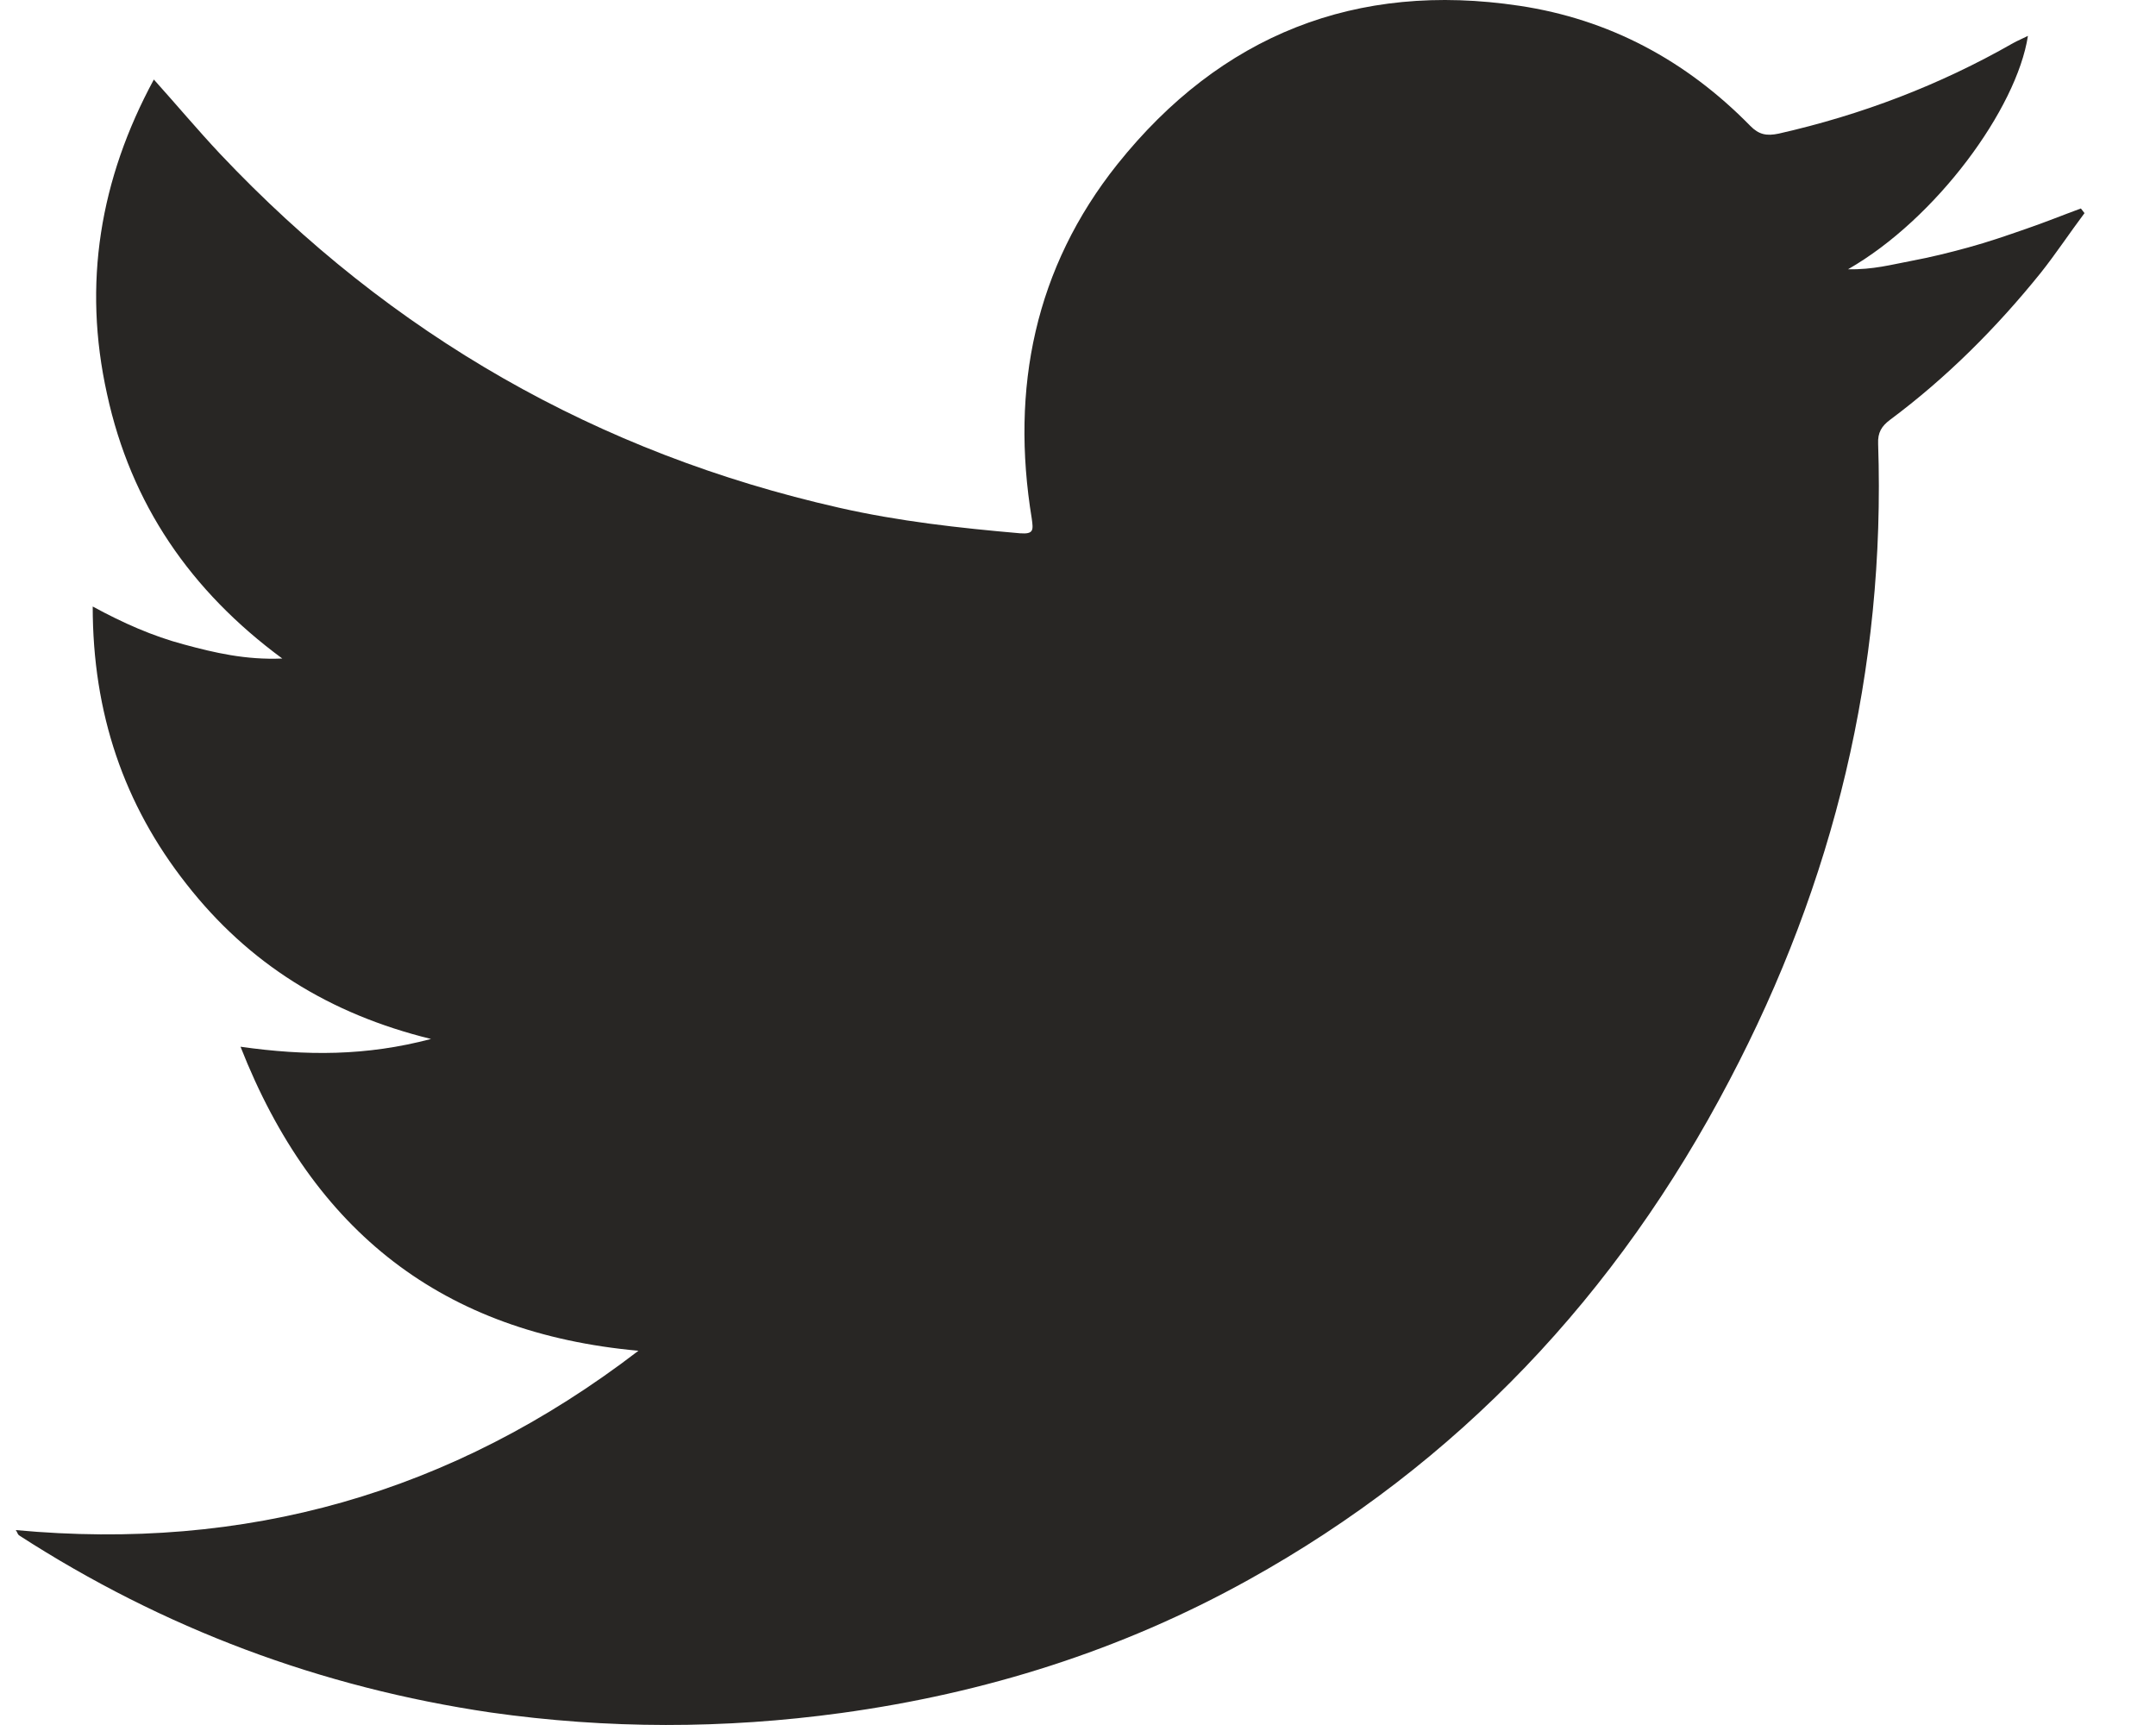 <svg width="25" height="20" viewBox="0 0 25 20" fill="none" xmlns="http://www.w3.org/2000/svg">
<path d="M0.183 17.74C2.836 17.987 5.235 17.324 7.403 15.661C5.14 15.456 3.634 14.287 2.789 12.136C3.551 12.244 4.248 12.244 4.998 12.046C3.817 11.756 2.883 11.172 2.162 10.25C1.436 9.328 1.075 8.267 1.075 7.032C1.43 7.225 1.772 7.376 2.133 7.472C2.487 7.568 2.848 7.653 3.273 7.635C2.21 6.851 1.518 5.845 1.241 4.568C0.957 3.29 1.158 2.079 1.784 0.922C2.05 1.218 2.292 1.507 2.552 1.784C4.537 3.887 6.936 5.255 9.731 5.887C10.422 6.044 11.125 6.122 11.828 6.183C11.988 6.195 11.982 6.146 11.964 6.014C11.716 4.501 12 3.104 12.957 1.904C14.156 0.404 15.728 -0.217 17.618 0.067C18.658 0.223 19.55 0.699 20.295 1.459C20.395 1.561 20.484 1.579 20.626 1.549C21.583 1.332 22.487 0.989 23.343 0.5C23.397 0.47 23.456 0.446 23.515 0.416C23.385 1.26 22.451 2.537 21.429 3.122C21.719 3.128 21.937 3.067 22.162 3.025C22.386 2.983 22.605 2.929 22.823 2.869C23.048 2.808 23.273 2.73 23.497 2.652C23.71 2.579 23.917 2.495 24.129 2.417C24.141 2.435 24.159 2.453 24.171 2.471C23.999 2.7 23.84 2.941 23.663 3.164C23.148 3.803 22.57 4.381 21.914 4.869C21.819 4.941 21.772 5.014 21.778 5.146C21.866 7.767 21.264 10.226 20.053 12.527C18.753 15.01 16.909 16.968 14.475 18.318C12.998 19.138 11.421 19.632 9.754 19.861C8.396 20.047 7.043 20.047 5.69 19.855C3.722 19.565 1.897 18.884 0.219 17.8C0.201 17.782 0.201 17.764 0.183 17.74Z" fill="#282624"/>
</svg>
